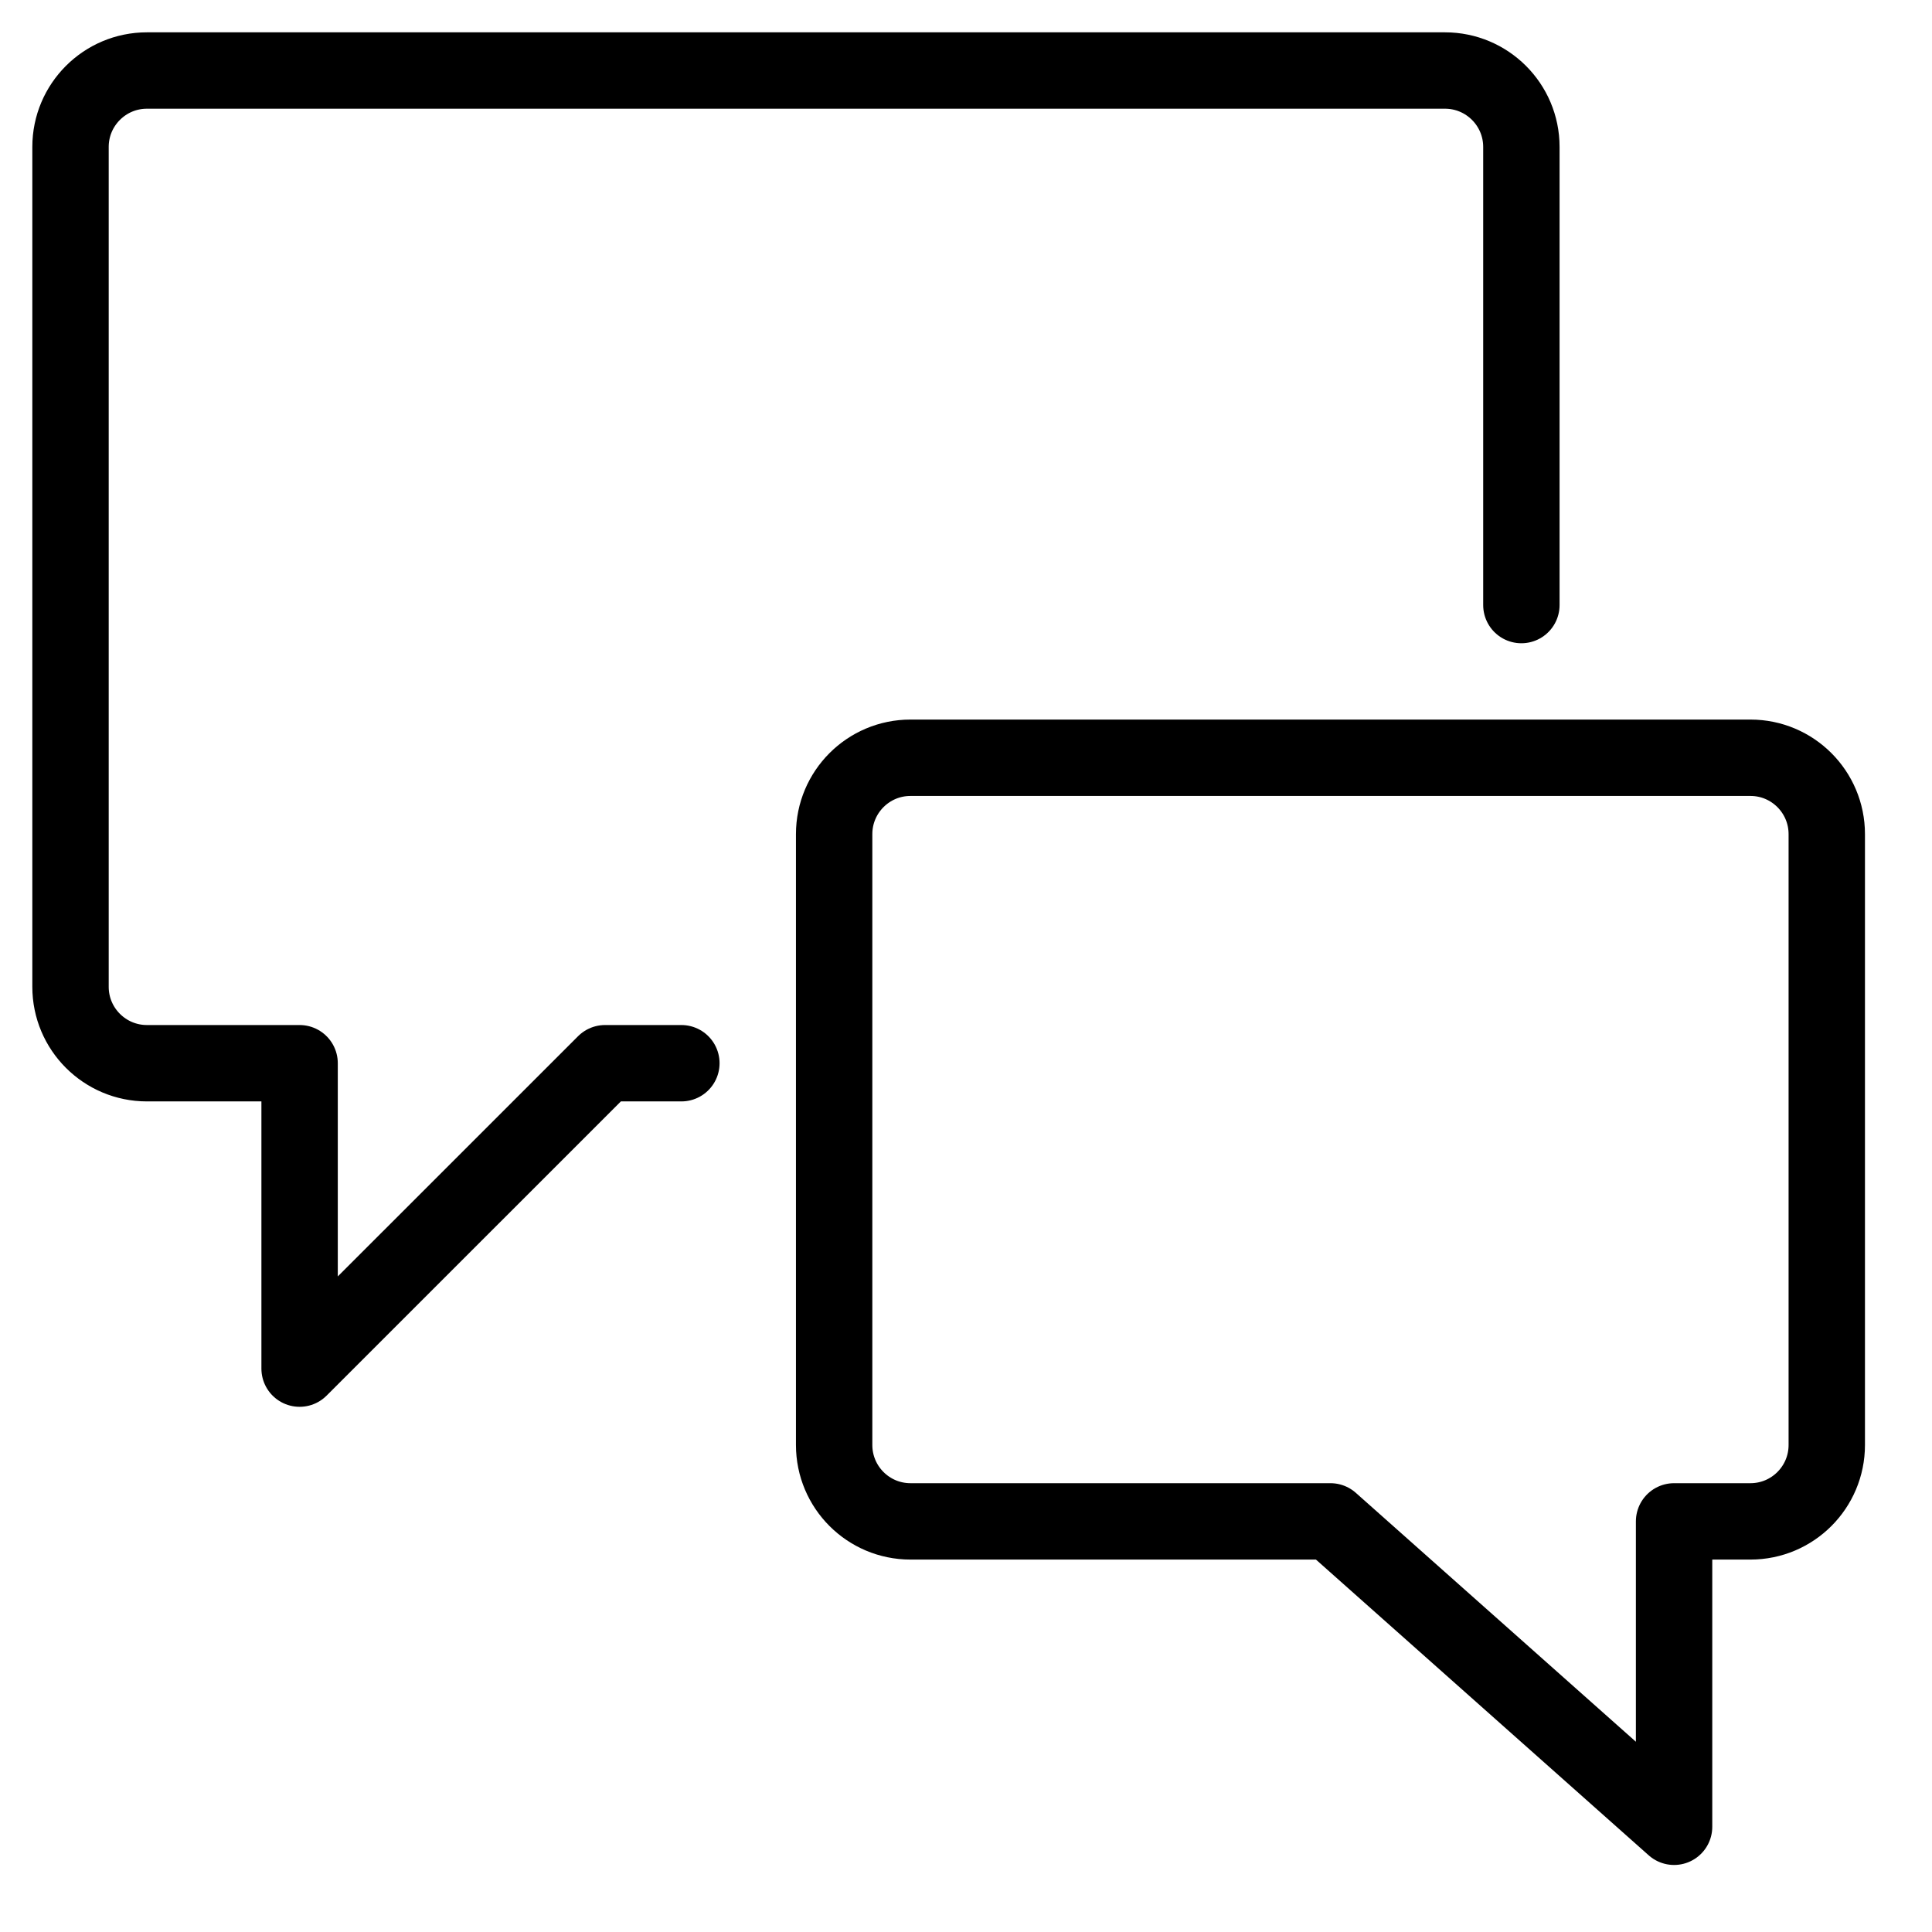 <?xml version="1.0" encoding="UTF-8"?>
<svg width="28px" height="28px" viewBox="0 0 28 28" version="1.1" xmlns="http://www.w3.org/2000/svg" xmlns:xlink="http://www.w3.org/1999/xlink">
    <title>5D483565-D164-4297-9CDE-07B7E20E5498</title>
    <defs>
        <filter id="filter-1">
            <feColorMatrix in="SourceGraphic" type="matrix" values="0 0 0 0 0.859 0 0 0 0 0 0 0 0 0 0.196 0 0 0 1 0"></feColorMatrix>
        </filter>
    </defs>
    <g id="Welcome-Screen" stroke="none" stroke-width="1" fill="none" fill-rule="evenodd" stroke-linecap="round" stroke-linejoin="round">
        <g id="Conversation-Chat-1" transform="translate(-1189, -748)" filter="url(#filter-1)">
            <g transform="translate(1190, 749)">
                <path d="M8.875,14.409 L7.769,14.409 L3.342,18.835 L3.342,14.409 L1.129,14.409 C0.518,14.409 0.022,13.913 0.022,13.302 L0.022,1.129 C0.022,0.518 0.518,0.022 1.129,0.022 L19.942,0.022 C20.553,0.022 21.049,0.518 21.049,1.129 L21.049,7.769" id="Path" stroke="#000000" stroke-width="1.107"></path>
                <path d="M11.089,19.942 C11.089,20.553 11.584,21.049 12.195,21.049 L18.282,21.049 L23.262,25.475 L23.262,21.049 L24.369,21.049 C24.98,21.049 25.475,20.553 25.475,19.942 L25.475,11.089 C25.475,10.478 24.98,9.982 24.369,9.982 L12.195,9.982 C11.584,9.982 11.089,10.478 11.089,11.089 L11.089,19.942 Z" id="Path" stroke="#000000" stroke-width="1.107"></path>
            </g>
        </g>
    </g>
</svg>

